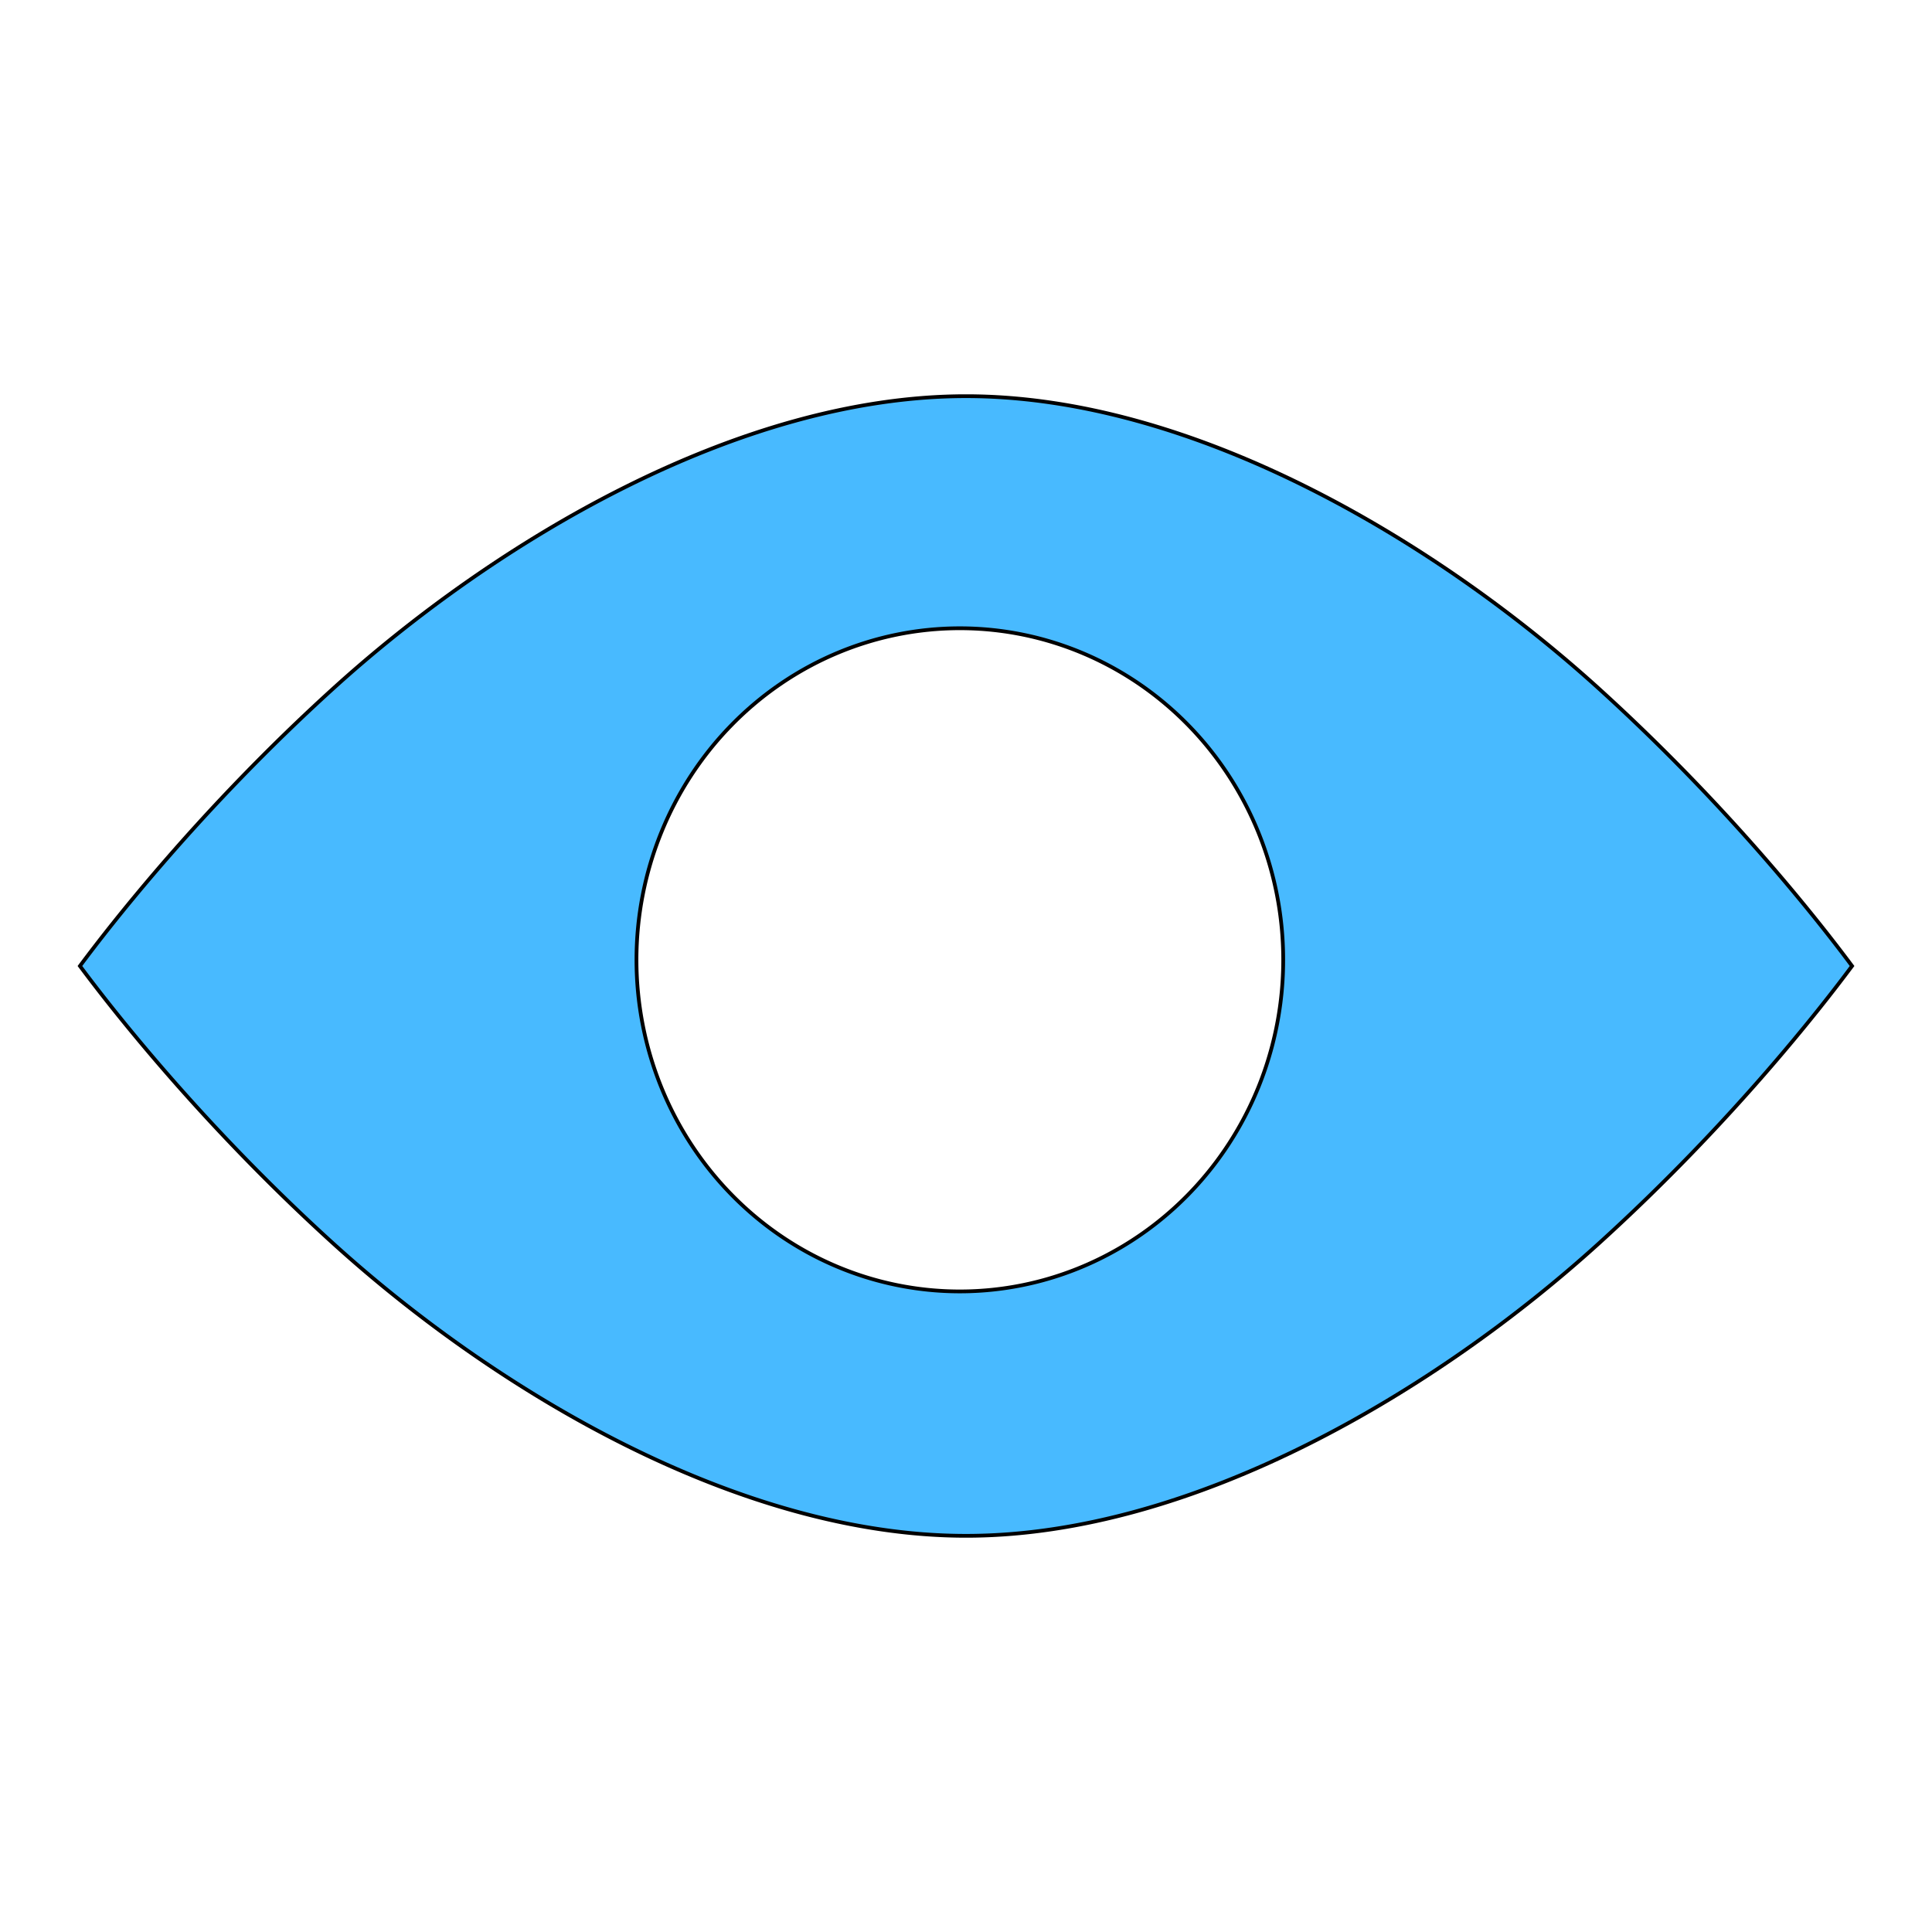 <?xml version="1.0" encoding="UTF-8" standalone="no"?>
<svg
   xmlns:dc="http://purl.org/dc/elements/1.1/"
   xmlns:cc="http://creativecommons.org/ns#"
   xmlns:rdf="http://www.w3.org/1999/02/22-rdf-syntax-ns#"
   xmlns:svg="http://www.w3.org/2000/svg"
   xmlns="http://www.w3.org/2000/svg"
   xmlns:sodipodi="http://sodipodi.sourceforge.net/DTD/sodipodi-0.dtd"
   xmlns:inkscape="http://www.inkscape.org/namespaces/inkscape"
   style="height: 16px; width: 16px;"
   width="16px"
   height="16px"
   viewBox="0 0 512 512"
   version="1.1"
   id="svg8"
   sodipodi:docname="eye.svg"
   inkscape:version="0.92.5 (2060ec1f9f, 2020-04-08)">
  <defs
     id="defs12" />
  <sodipodi:namedview
     pagecolor="#ffffff"
     bordercolor="#666666"
     borderopacity="1"
     objecttolerance="10"
     gridtolerance="10"
     guidetolerance="10"
     inkscape:pageopacity="0"
     inkscape:pageshadow="2"
     inkscape:window-width="1239"
     inkscape:window-height="1053"
     id="namedview10"
     showgrid="false"
     inkscape:zoom="29.5"
     inkscape:cx="10.472204"
     inkscape:cy="6.7193996"
     inkscape:window-x="42"
     inkscape:window-y="0"
     inkscape:window-maximized="0"
     inkscape:current-layer="g6" />
  <path
     d="M0 0h512v512H0z"
     fill="#000000"
     fill-opacity="0"
     style="--darkreader-inline-fill: #000000;"
     data-darkreader-inline-fill=""
     id="path2" />
  <g
     class=""
     style="stroke:#000000;stroke-opacity:1;opacity:1;stroke-width:4.192;stroke-miterlimit:4;stroke-dasharray:none"
     transform="translate(0,0)"
     id="g6">
    <path
       style="fill:#48baff;fill-opacity:1;stroke-width:0.031"
       d="M 8 3.281 C 6.117 3.281 4.102 4.482 2.752 5.709 C 1.66 6.701 0.917 7.657 0.662 8 C 0.917 8.343 1.66 9.299 2.752 10.291 C 4.102 11.518 6.117 12.719 8 12.719 C 9.883 12.719 11.898 11.518 13.248 10.291 C 14.34 9.299 15.083 8.343 15.338 8 C 15.083 7.657 14.34 6.701 13.248 5.709 C 11.898 4.482 9.883 3.281 8 3.281 z M 7.949 5.203 A 2.678 2.746 0 0 1 10.627 7.949 A 2.678 2.746 0 0 1 7.949 10.695 A 2.678 2.746 0 0 1 5.271 7.949 A 2.678 2.746 0 0 1 7.949 5.203 z "
       transform="scale(32)"
       id="path825" />
  </g>
</svg>
